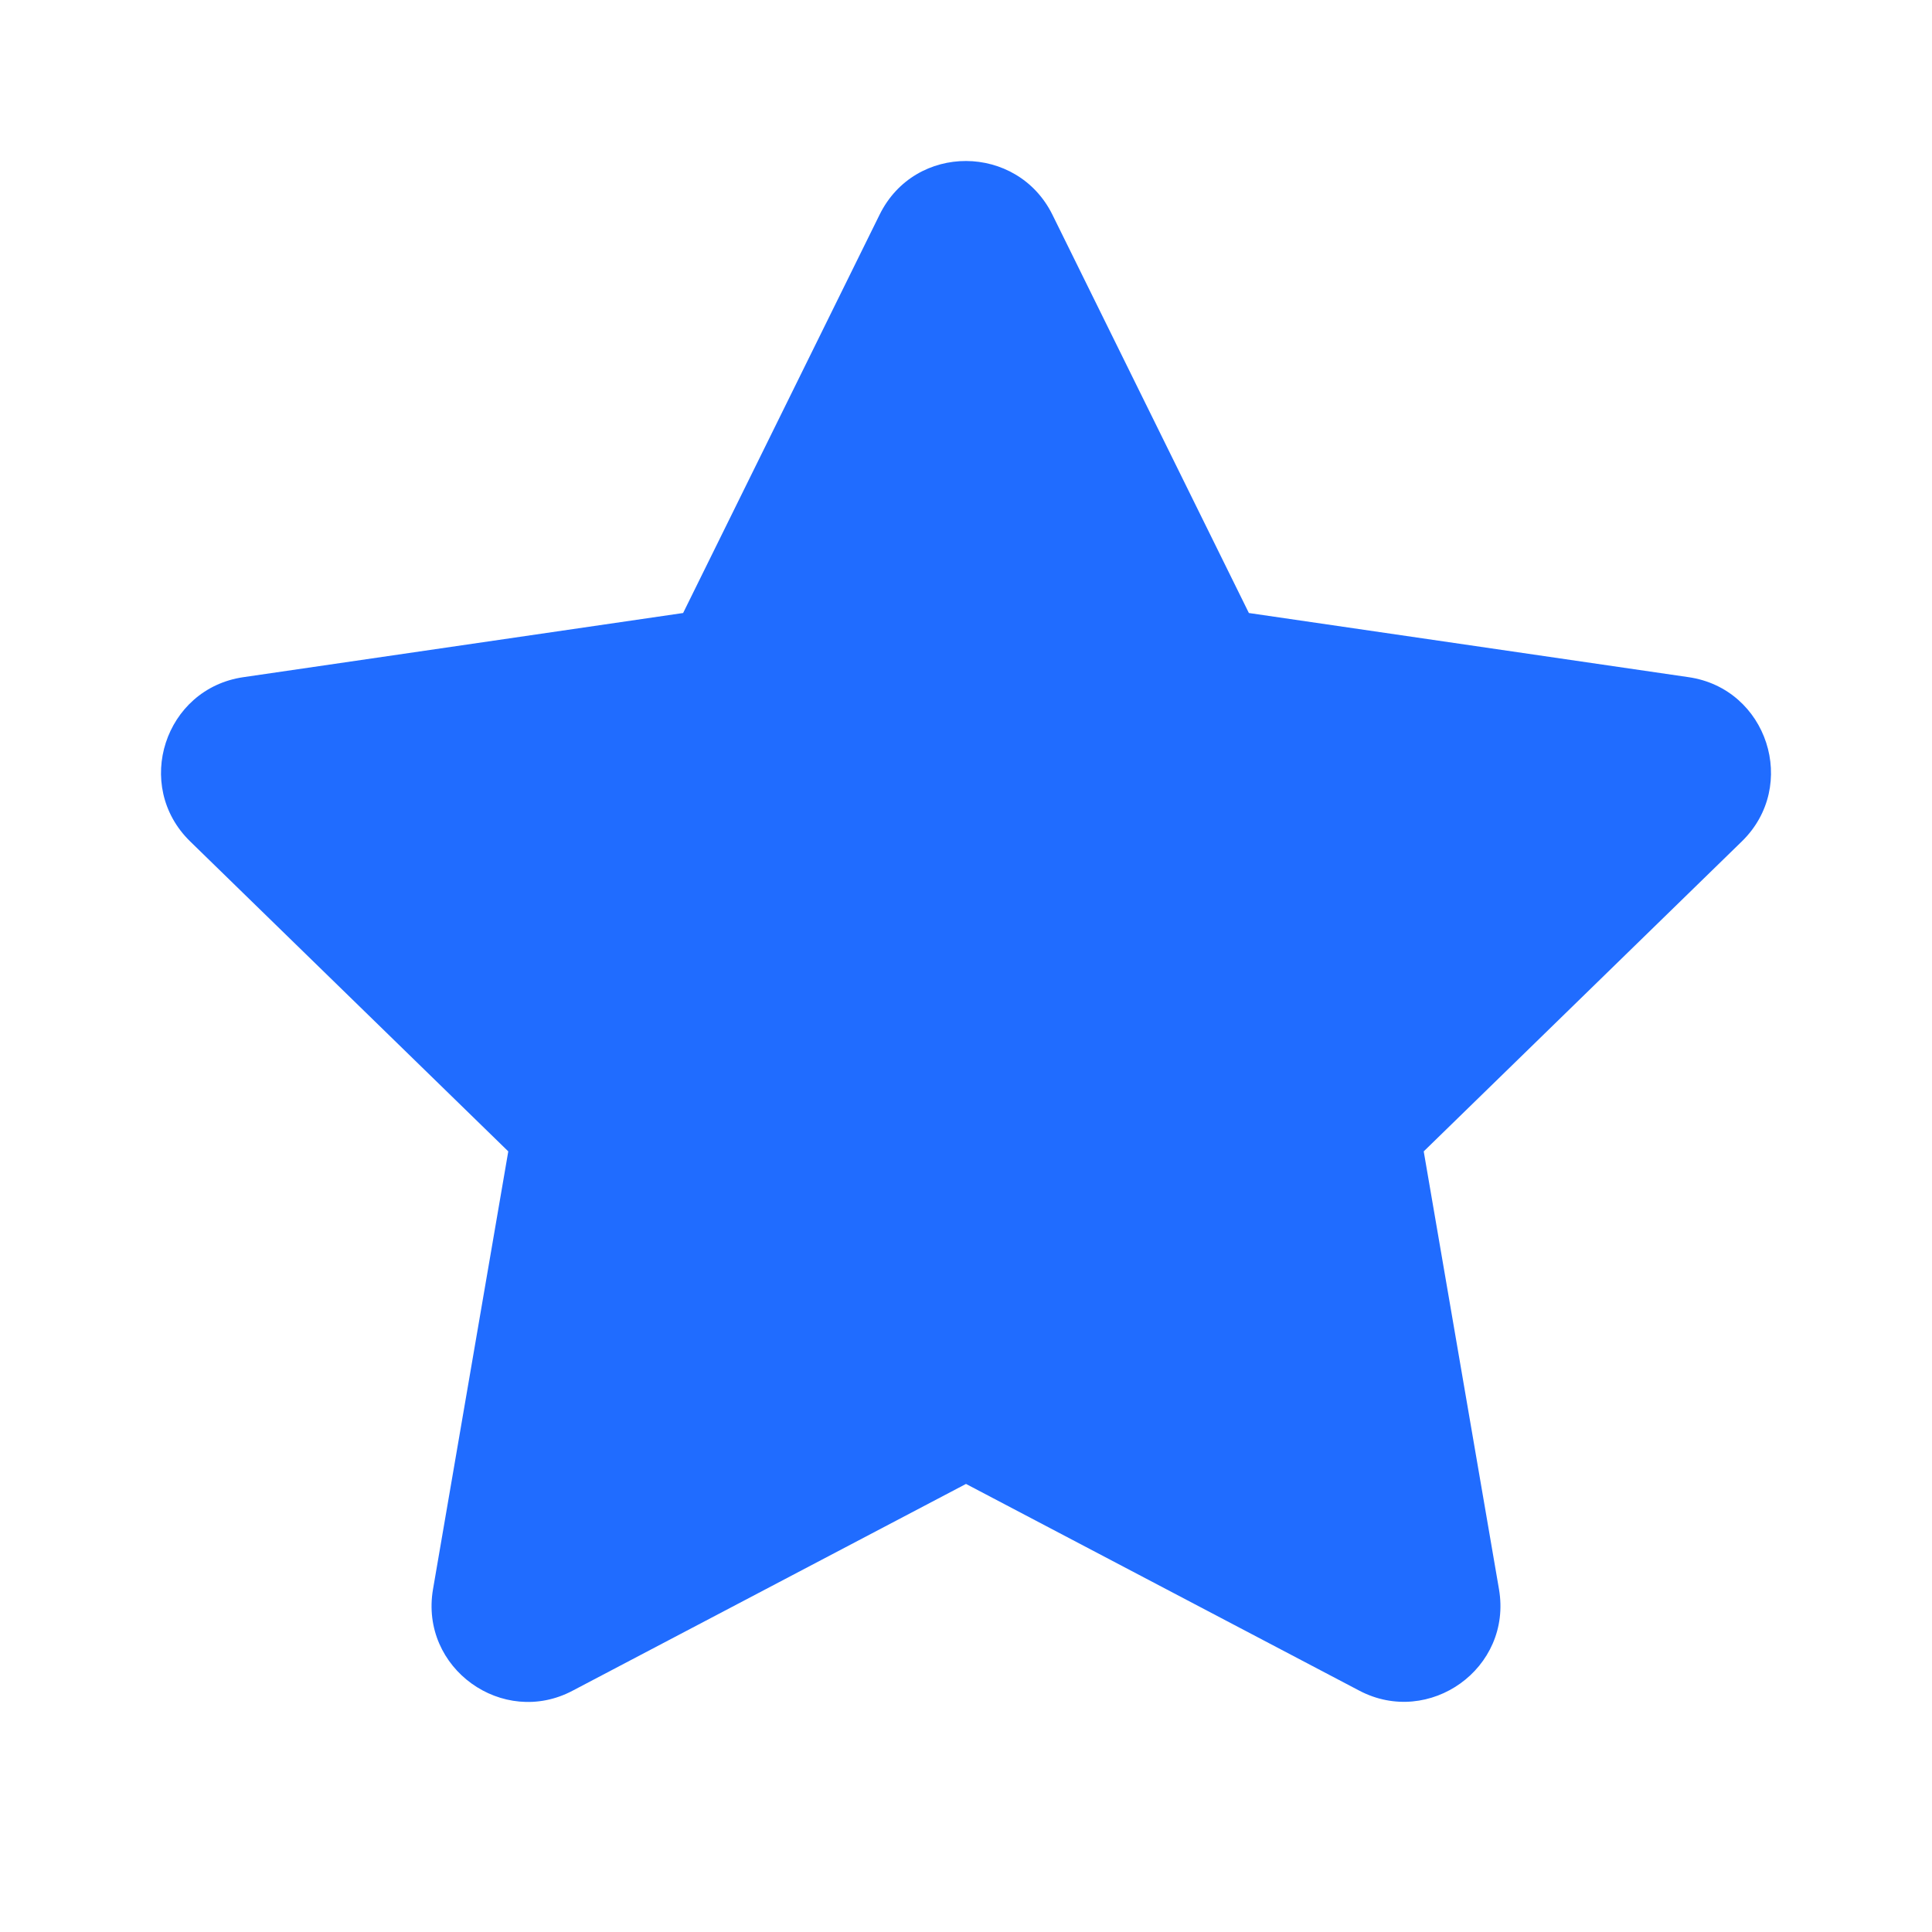 <svg width="24" height="24" viewBox="0 0 24 24" fill="none" xmlns="http://www.w3.org/2000/svg">
<path d="M10.927 2.666L8.486 7.615L3.024 8.412C2.045 8.554 1.652 9.761 2.363 10.453L6.314 14.303L5.379 19.742C5.211 20.726 6.247 21.462 7.114 21.002L12 18.434L16.886 21.002C17.753 21.458 18.789 20.726 18.621 19.742L17.686 14.303L21.637 10.453C22.348 9.761 21.955 8.554 20.976 8.412L15.514 7.615L13.073 2.666C12.636 1.784 11.368 1.772 10.927 2.666Z" fill="#206CFF"/>
</svg>
